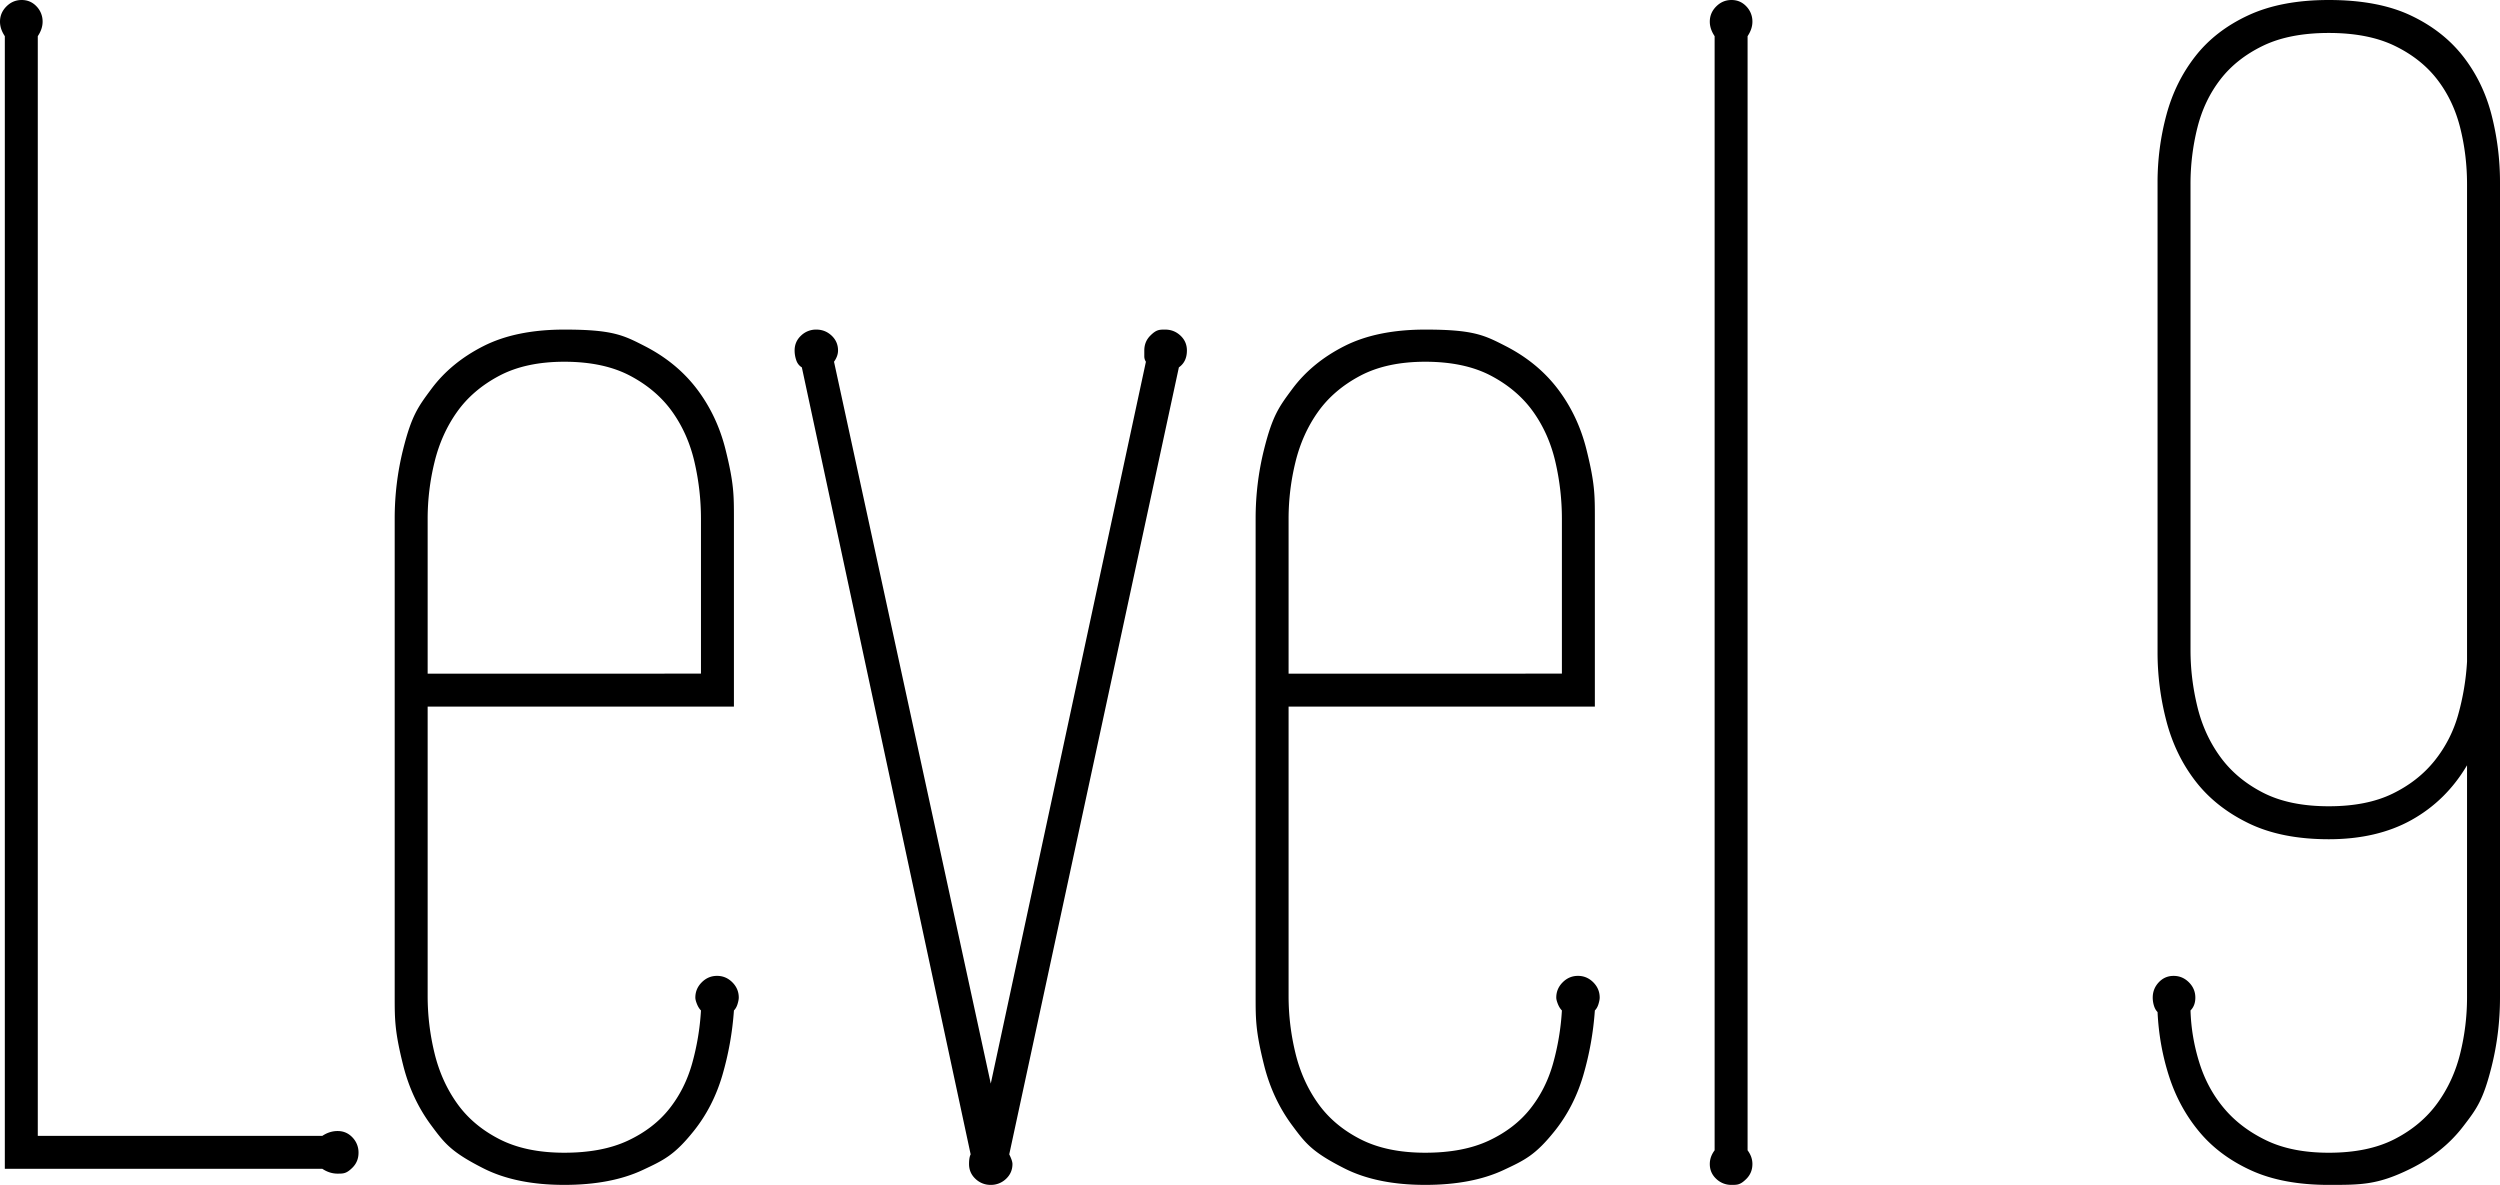 <svg xmlns="http://www.w3.org/2000/svg" width="473.789" height="224.555" version="1.0" xml:space="preserve"><path d="M61.09 215.262q1.37-.914 2.895-.914 1.675 0 2.818 1.219a4.1 4.1 0 0 1 1.143 2.895q0 1.677-1.143 2.818c-1.143 1.141-1.702 1.143-2.818 1.143q-1.524 0-2.895-.914H.914V6.855Q0 5.484 0 4.113q-.001-1.674 1.219-2.895Q2.436.001 4.113 0q1.675 0 2.819 1.219a4.1 4.1 0 0 1 1.143 2.895q0 1.371-.914 2.742v208.406zM139.09 133.91H81.047v54.844q0 5.485 1.295 10.816 1.294 5.334 4.266 9.521 2.97 4.192 7.998 6.779 5.028 2.592 12.34 2.59 7.158 0 12.035-2.285 4.874-2.283 7.846-6.018 2.97-3.73 4.342-8.607a47.4 47.4 0 0 0 1.676-10.055q-.458-.456-.762-1.219-.306-.761-.305-1.219-.002-1.673 1.219-2.895 1.217-1.219 2.895-1.219 1.673 0 2.895 1.219 1.219 1.22 1.219 2.895 0 .458-.229 1.219-.228.763-.686 1.219a58.3 58.3 0 0 1-2.209 12.34q-1.753 5.942-5.408 10.512c-3.655 4.57-5.663 5.511-9.674 7.389q-6.02 2.817-14.854 2.818-9.14-.002-15.311-3.123c-6.171-3.121-7.415-4.799-9.902-8.15q-3.734-5.028-5.332-11.426c-1.598-6.398-1.6-8.631-1.6-13.102V98.262q0-6.702 1.6-13.102c1.6-6.4 2.842-8.074 5.332-11.426q3.731-5.027 9.902-8.15 6.17-3.122 15.311-3.123c9.141-.001 11.171 1.042 15.234 3.123q6.092 3.124 9.902 8.15 3.807 5.027 5.408 11.426c1.601 6.399 1.6 8.634 1.6 13.102zm-6.246-6.246V98.262a47.8 47.8 0 0 0-1.219-10.664q-1.22-5.33-4.189-9.521-2.97-4.188-7.998-6.855-5.029-2.665-12.492-2.666-7.312.001-12.34 2.666-5.028 2.667-7.998 6.855-2.972 4.192-4.266 9.521a45 45 0 0 0-1.295 10.664v29.402zM191.268 218.766q.607 1.222.609 1.828 0 1.675-1.219 2.818a4.1 4.1 0 0 1-2.895 1.143 4.09 4.09 0 0 1-2.895-1.143q-1.22-1.143-1.219-2.818-.001-1.218.305-1.828L151.963 69.621q-.764-.458-1.066-1.371a5.7 5.7 0 0 1-.305-1.828q-.002-1.675 1.219-2.818a4.08 4.08 0 0 1 2.895-1.143q1.673 0 2.895 1.143 1.219 1.144 1.219 2.818 0 1.068-.762 2.133l29.707 136.805 29.402-136.805a1.86 1.86 0 0 1-.305-1.066v-1.066q0-1.675 1.143-2.818c1.143-1.143 1.699-1.143 2.818-1.143q1.673 0 2.895 1.143 1.219 1.143 1.219 2.818-.002 2.135-1.523 3.199zM302.25 133.91h-58.043v54.844q0 5.485 1.295 10.816 1.293 5.334 4.266 9.521 2.97 4.192 7.998 6.779 5.028 2.592 12.34 2.59 7.157 0 12.035-2.285 4.874-2.283 7.846-6.018 2.97-3.73 4.342-8.607a47.4 47.4 0 0 0 1.676-10.055q-.458-.456-.762-1.219-.306-.761-.305-1.219-.002-1.673 1.219-2.895 1.216-1.219 2.895-1.219 1.673 0 2.895 1.219 1.218 1.22 1.219 2.895 0 .458-.229 1.219-.228.763-.686 1.219a58.3 58.3 0 0 1-2.209 12.34q-1.753 5.942-5.408 10.512c-3.655 4.57-5.663 5.511-9.674 7.389q-6.02 2.817-14.854 2.818-9.14-.002-15.311-3.123c-6.171-3.121-7.415-4.799-9.902-8.15q-3.734-5.028-5.332-11.426c-1.598-6.398-1.6-8.631-1.6-13.102V98.262q0-6.702 1.6-13.102c1.6-6.4 2.842-8.074 5.332-11.426q3.732-5.027 9.902-8.15 6.17-3.122 15.311-3.123c9.141-.001 11.171 1.042 15.234 3.123q6.092 3.124 9.902 8.15 3.807 5.027 5.408 11.426c1.601 6.399 1.6 8.634 1.6 13.102zm-6.246-6.246V98.262a47.8 47.8 0 0 0-1.219-10.664q-1.22-5.33-4.189-9.521-2.97-4.188-7.998-6.855-5.03-2.665-12.492-2.666-7.312.001-12.34 2.666-5.028 2.667-7.998 6.855-2.971 4.192-4.266 9.521a45 45 0 0 0-1.295 10.664v29.402zM331.195 218.004q.914 1.22.914 2.59 0 1.675-1.143 2.818c-1.143 1.143-1.702 1.143-2.818 1.143a4.09 4.09 0 0 1-2.895-1.143q-1.22-1.143-1.219-2.818 0-1.37.914-2.59V6.855q-.914-1.371-.914-2.742-.002-1.674 1.219-2.895Q326.47.001 328.148 0q1.675 0 2.818 1.219a4.1 4.1 0 0 1 1.143 2.895q0 1.371-.914 2.742zM473.789 189.059q0 6.705-1.6 13.102c-1.6 6.397-2.871 8.051-5.408 11.35q-3.809 4.953-9.979 7.998c-6.17 3.045-9.27 3.047-15.463 3.047q-8.684 0-14.701-2.742-6.02-2.742-9.826-7.312-3.81-4.57-5.713-10.436-1.906-5.863-2.209-12.264-.457-.456-.686-1.219a5.3 5.3 0 0 1-.229-1.523q0-1.673 1.143-2.895 1.141-1.219 2.818-1.219 1.673 0 2.895 1.219 1.219 1.22 1.219 2.895 0 1.524-.914 2.438.15 5.028 1.676 9.902 1.521 4.877 4.646 8.607 3.12 3.735 7.998 6.094 4.873 2.362 11.883 2.361 7.464.002 12.492-2.59 5.026-2.588 8.074-6.779 3.045-4.189 4.342-9.445a44.2 44.2 0 0 0 1.295-10.588v-44.027q-3.964 6.705-10.512 10.359-6.552 3.656-15.691 3.656-8.99.001-15.234-3.047-6.25-3.045-10.055-7.998-3.81-4.95-5.484-11.35a51.4 51.4 0 0 1-1.676-13.102V34.582q-.001-6.549 1.676-12.797 1.674-6.245 5.484-11.121 3.806-4.874 10.055-7.77Q432.35.001 441.34 0q9.291 0 15.463 2.895 6.168 2.897 9.979 7.77 3.807 4.876 5.408 11.121a51.4 51.4 0 0 1 1.6 12.797v154.476zm-58.652-65.813q0 5.334 1.295 10.664 1.292 5.334 4.342 9.521 3.046 4.192 8.074 6.779 5.027 2.592 12.492 2.59 7.158.002 12.035-2.361 4.874-2.36 7.998-6.246a24.4 24.4 0 0 0 4.494-8.76 47.4 47.4 0 0 0 1.676-10.055V34.887q-.002-5.483-1.295-10.664-1.297-5.178-4.342-9.141-3.048-3.96-8.074-6.398-5.03-2.437-12.492-2.438-7.466.001-12.492 2.438-5.028 2.44-8.074 6.398-3.05 3.963-4.342 9.141a43.8 43.8 0 0 0-1.295 10.664z"/></svg>